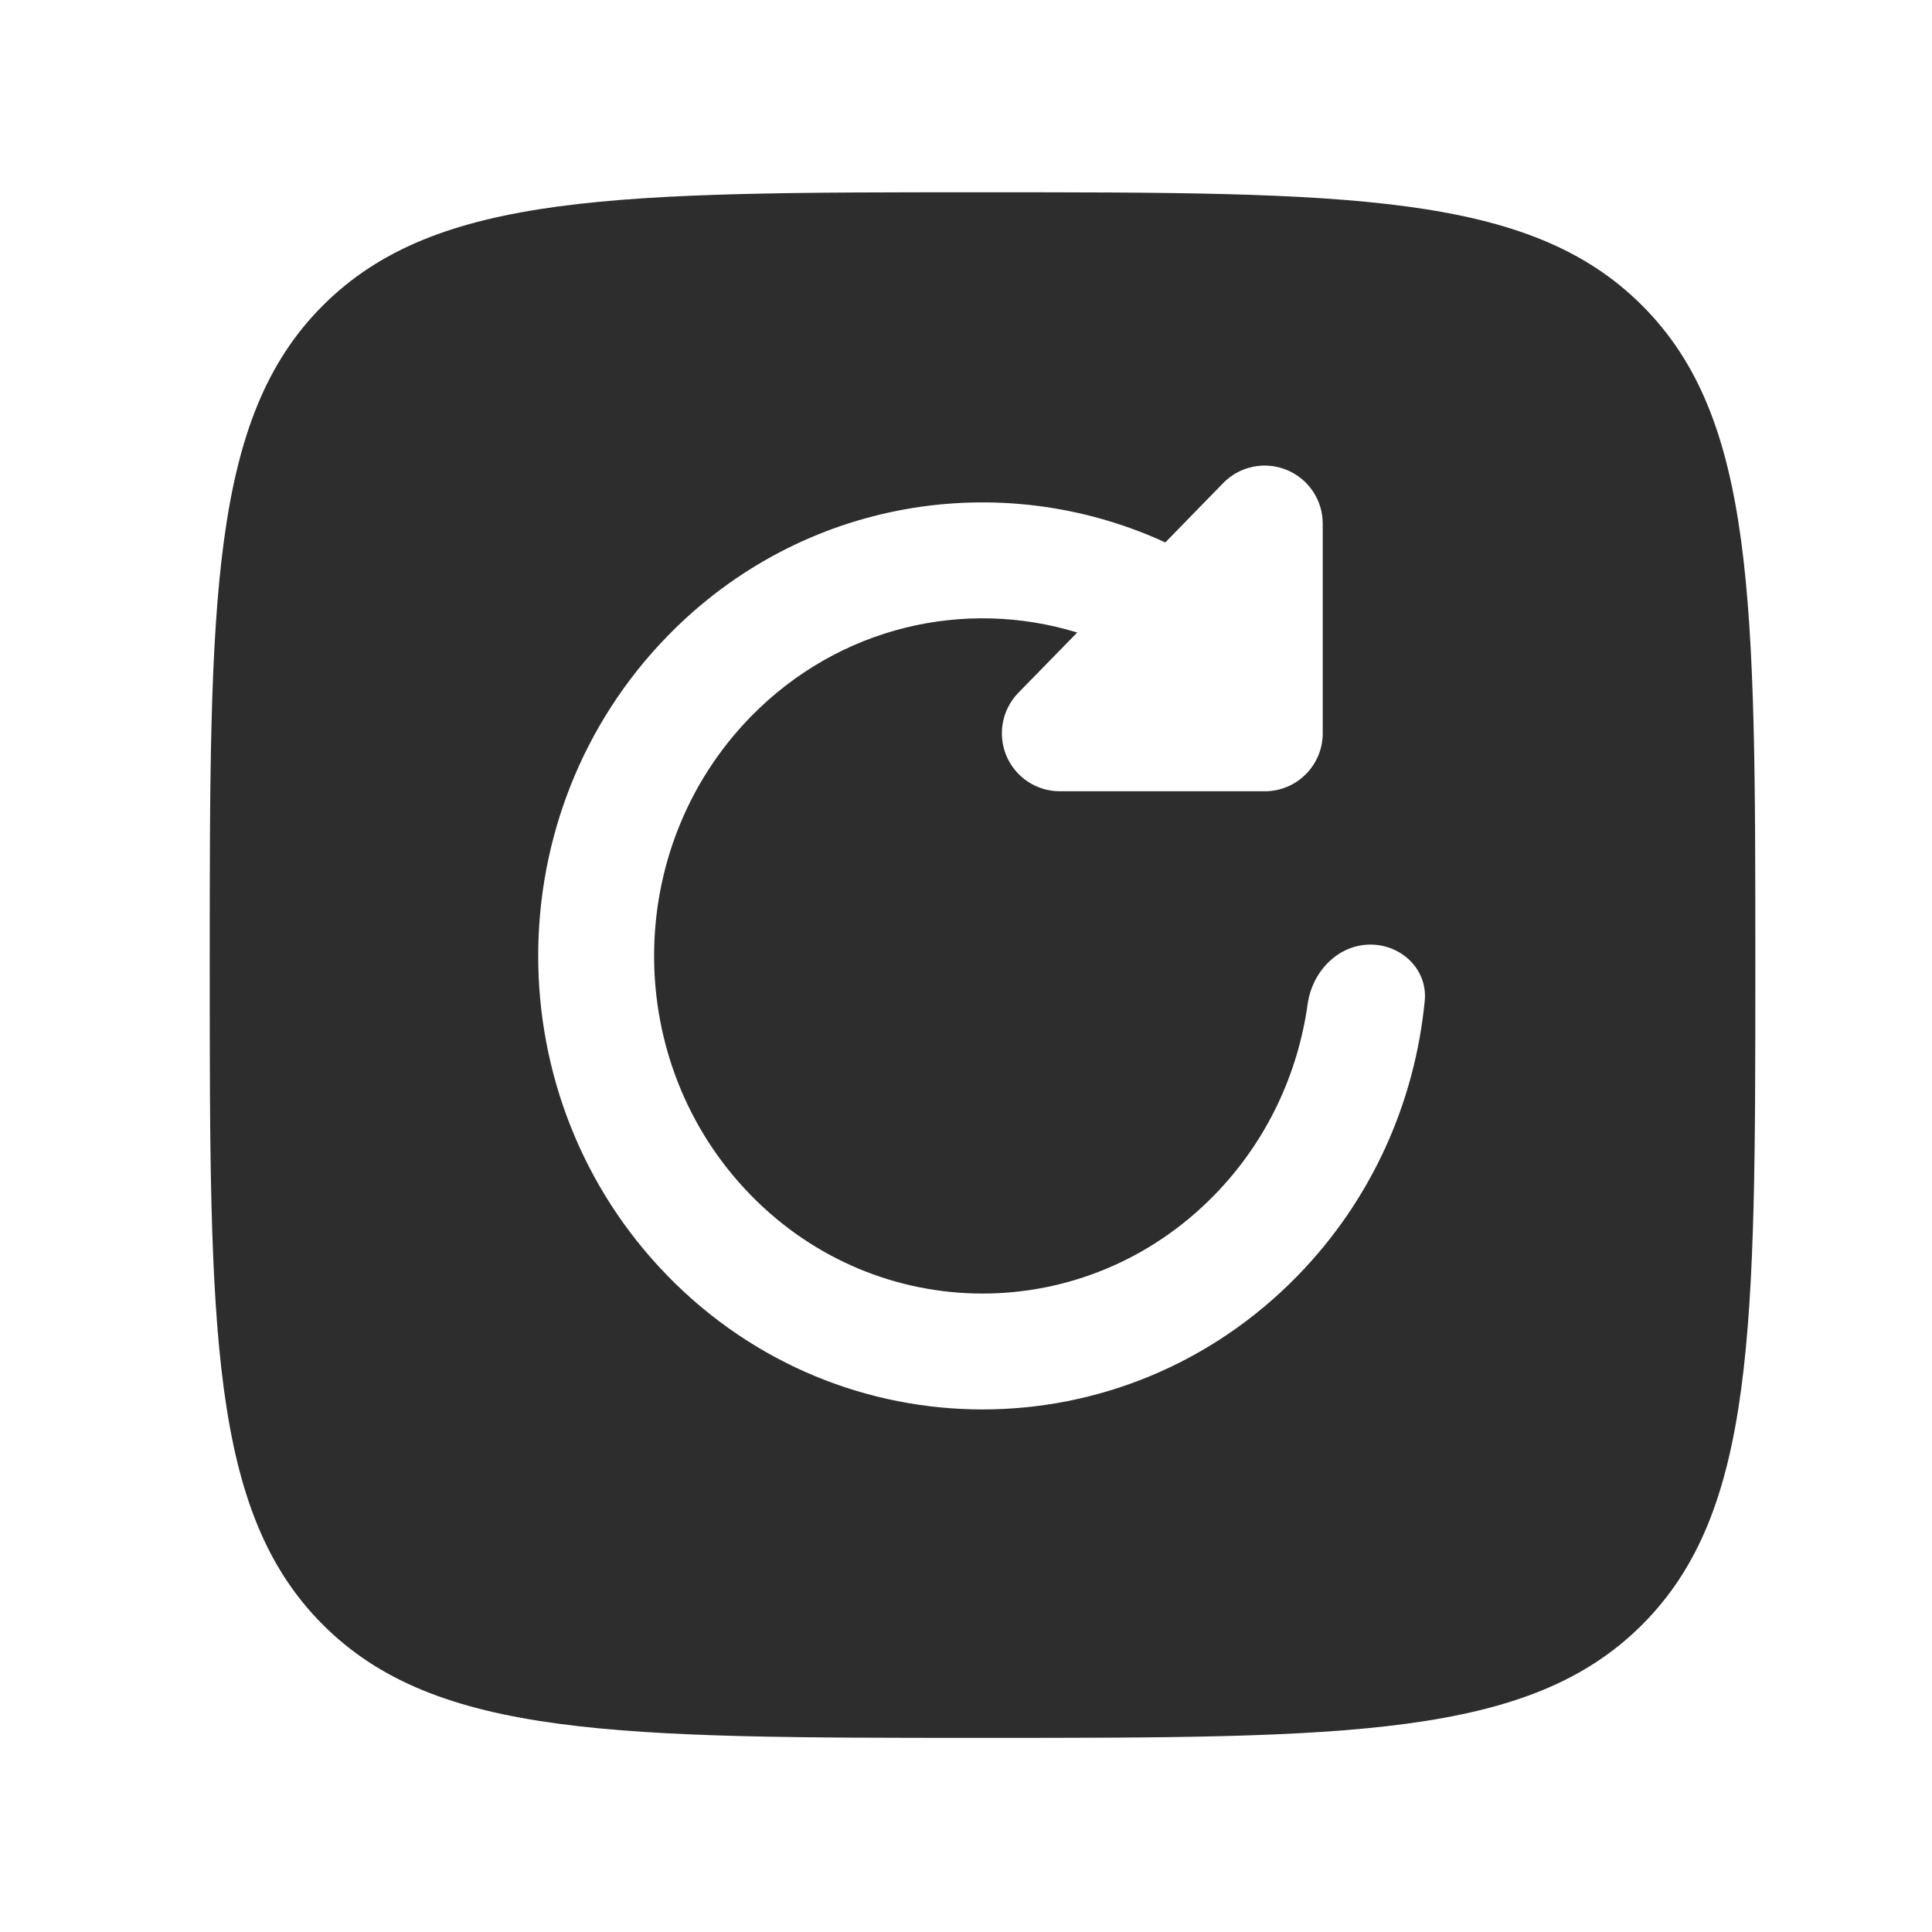 <svg width="25" height="25" viewBox="0 0 25 25" fill="none" xmlns="http://www.w3.org/2000/svg">
<path fill-rule="evenodd" clip-rule="evenodd" d="M2.714 12.488C2.714 7.774 2.714 5.417 4.178 3.953C5.643 2.488 8 2.488 12.714 2.488C17.428 2.488 19.785 2.488 21.249 3.953C22.714 5.417 22.714 7.774 22.714 12.488C22.714 17.202 22.714 19.559 21.249 21.024C19.785 22.488 17.428 22.488 12.714 22.488C8 22.488 5.643 22.488 4.178 21.024C2.714 19.559 2.714 17.202 2.714 12.488ZM16.648 6.08C16.931 6.195 17.116 6.47 17.116 6.775V9.489C17.116 9.903 16.78 10.239 16.366 10.239H13.714C13.412 10.239 13.14 10.058 13.023 9.78C12.906 9.502 12.967 9.181 13.177 8.965L13.939 8.185C12.493 7.74 10.861 8.101 9.715 9.274C8.047 10.982 8.047 13.757 9.715 15.465C11.373 17.163 14.055 17.163 15.713 15.465C16.391 14.771 16.794 13.9 16.921 12.993C16.979 12.575 17.311 12.223 17.733 12.223C18.139 12.223 18.475 12.548 18.436 12.951C18.31 14.249 17.761 15.515 16.786 16.513C14.539 18.813 10.889 18.813 8.642 16.513C6.405 14.223 6.405 10.517 8.642 8.226C10.379 6.447 12.958 6.043 15.079 7.019L15.829 6.25C16.042 6.032 16.366 5.965 16.648 6.08Z" fill="#2D2D2D"/>
</svg>
